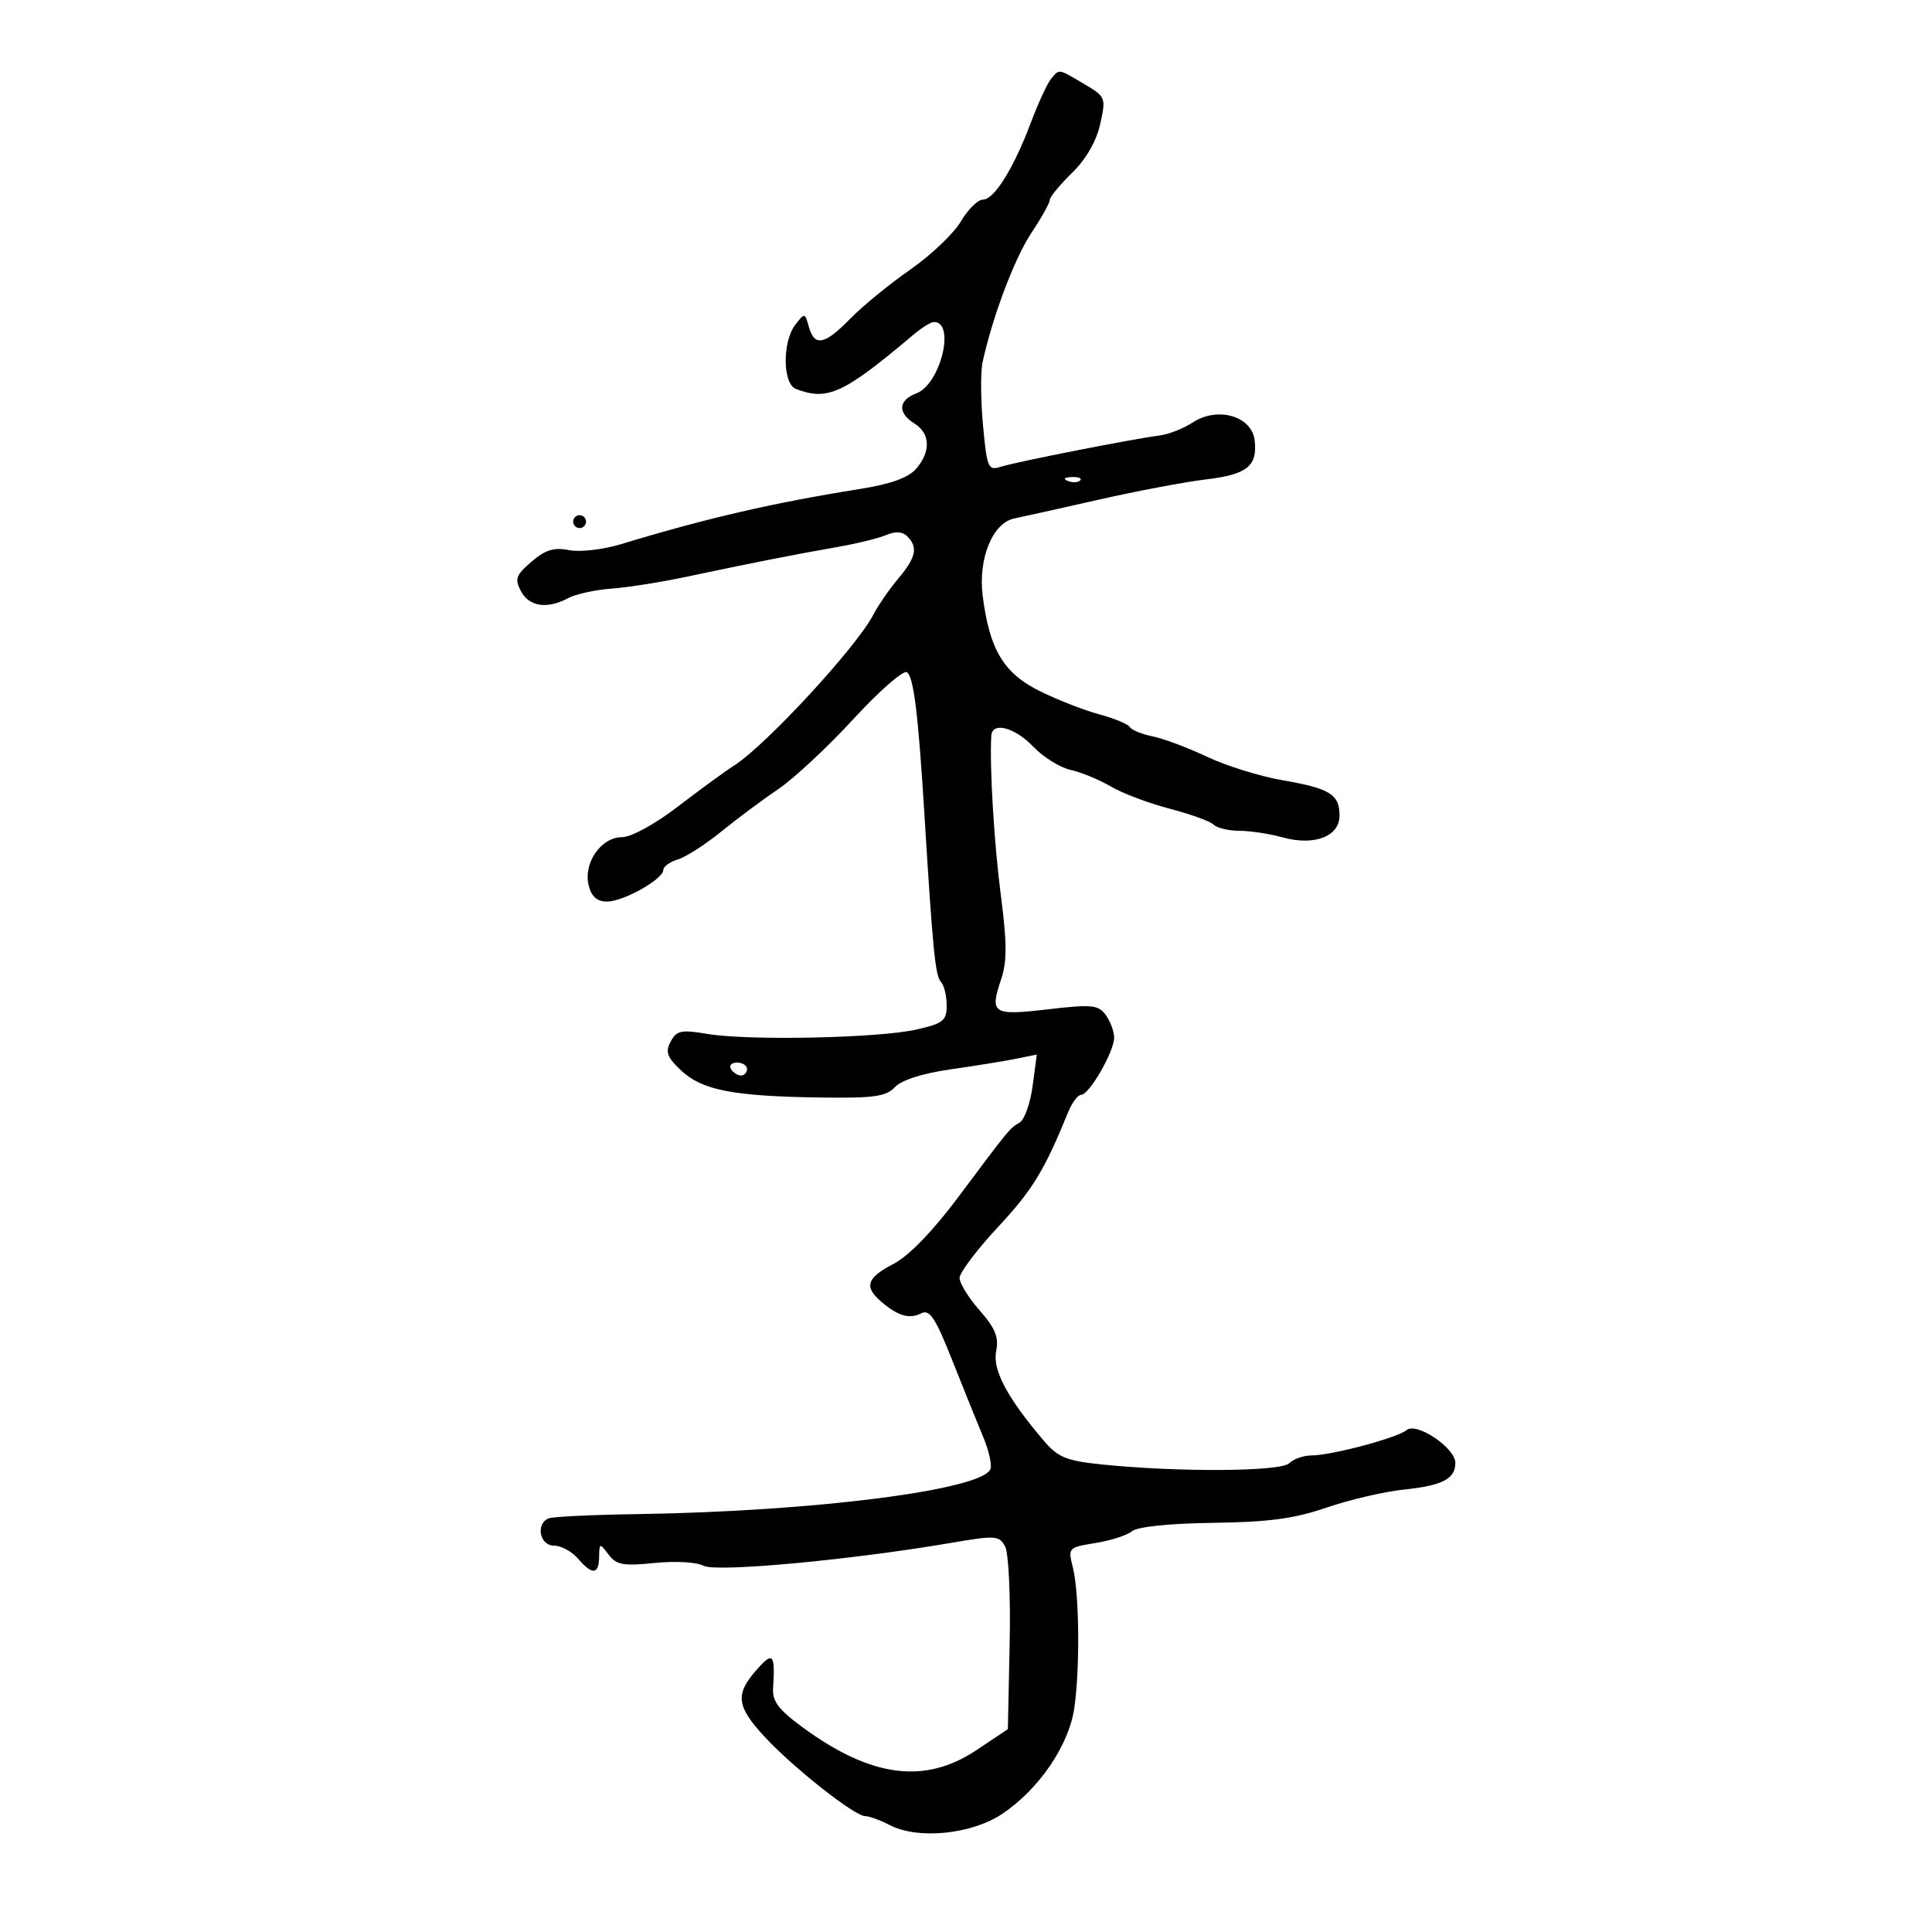 <svg xmlns="http://www.w3.org/2000/svg" width="300" height="300" viewBox="0 0 300 300" version="1.1">
	<path d="M 163.197 12.262 C 162.621 12.956, 161.220 15.994, 160.083 19.012 C 157.382 26.182, 154.380 31, 152.613 31 C 151.835 31, 150.295 32.530, 149.192 34.400 C 148.089 36.269, 144.557 39.628, 141.343 41.864 C 138.129 44.099, 133.947 47.519, 132.048 49.464 C 128.040 53.570, 126.481 53.881, 125.600 50.750 C 124.980 48.547, 124.936 48.540, 123.484 50.441 C 121.463 53.084, 121.528 59.605, 123.582 60.393 C 128.506 62.282, 130.978 61.142, 141.835 51.972 C 143.119 50.887, 144.555 50, 145.026 50 C 148.409 50, 146.039 59.655, 142.308 61.073 C 139.469 62.152, 139.341 64.107, 142 65.768 C 144.466 67.308, 144.566 70.125, 142.250 72.800 C 141.053 74.183, 138.288 75.173, 133.500 75.935 C 120.096 78.066, 109.674 80.473, 96.448 84.494 C 93.642 85.347, 90.047 85.759, 88.361 85.422 C 86.030 84.956, 84.677 85.373, 82.529 87.222 C 80.097 89.313, 79.884 89.915, 80.901 91.814 C 82.185 94.215, 84.979 94.617, 88.240 92.872 C 89.400 92.251, 92.407 91.591, 94.924 91.406 C 97.441 91.220, 102.650 90.399, 106.500 89.581 C 116.292 87.500, 123.587 86.061, 130 84.944 C 133.025 84.417, 136.457 83.573, 137.627 83.070 C 139.028 82.467, 140.138 82.538, 140.877 83.277 C 142.580 84.980, 142.247 86.553, 139.488 89.832 C 138.107 91.473, 136.363 94, 135.612 95.446 C 133.002 100.478, 118.922 115.736, 114 118.866 C 112.625 119.741, 108.700 122.604, 105.279 125.228 C 101.666 127.999, 98.007 130, 96.552 130 C 93.317 130, 90.543 134.041, 91.409 137.493 C 91.846 139.234, 92.720 139.999, 94.269 139.996 C 96.812 139.992, 103 136.509, 103 135.082 C 103 134.561, 104.013 133.830, 105.250 133.457 C 106.487 133.084, 109.525 131.135, 112 129.125 C 114.475 127.116, 118.468 124.141, 120.873 122.515 C 123.278 120.889, 128.518 116.002, 132.518 111.655 C 136.517 107.308, 140.252 104.037, 140.816 104.386 C 141.872 105.039, 142.580 110.781, 143.546 126.500 C 144.833 147.440, 145.236 151.549, 146.095 152.450 C 146.593 152.973, 147 154.615, 147 156.100 C 147 158.504, 146.478 158.919, 142.250 159.877 C 136.418 161.199, 116.183 161.618, 109.849 160.548 C 105.784 159.861, 105.065 160.011, 104.142 161.735 C 103.275 163.355, 103.570 164.163, 105.793 166.251 C 109.030 169.292, 113.900 170.231, 127.415 170.422 C 135.702 170.539, 137.599 170.273, 138.967 168.805 C 139.980 167.718, 143.249 166.671, 147.551 166.057 C 151.373 165.511, 155.962 164.769, 157.748 164.408 L 160.996 163.751 160.347 168.625 C 159.990 171.306, 159.085 173.864, 158.335 174.308 C 156.731 175.258, 156.860 175.101, 148.783 185.905 C 144.826 191.198, 141.112 195.030, 138.750 196.253 C 134.563 198.423, 134.120 199.802, 136.859 202.148 C 139.438 204.356, 141.231 204.867, 143.077 203.922 C 144.353 203.269, 145.271 204.675, 147.897 211.308 C 149.681 215.813, 151.835 221.148, 152.683 223.163 C 153.531 225.177, 154.037 227.388, 153.808 228.077 C 152.721 231.338, 126.533 234.698, 99 235.109 C 92.125 235.211, 85.938 235.502, 85.250 235.755 C 83.142 236.529, 83.763 240, 86.010 240 C 87.115 240, 88.790 240.900, 89.732 242 C 91.965 244.608, 92.993 244.530, 93.032 241.750 C 93.062 239.582, 93.116 239.569, 94.497 241.393 C 95.715 243.003, 96.786 243.199, 101.633 242.698 C 104.838 242.368, 108.173 242.558, 109.247 243.132 C 111.202 244.178, 132.216 242.229, 147.796 239.556 C 154.578 238.392, 155.162 238.433, 156.075 240.141 C 156.622 241.161, 156.934 247.868, 156.779 255.239 L 156.500 268.500 151.637 271.750 C 143.631 277.101, 135.294 276.021, 124.688 268.260 C 120.895 265.484, 119.912 264.185, 120.044 262.120 C 120.386 256.774, 120.034 256.389, 117.468 259.306 C 114.123 263.109, 114.351 264.960, 118.750 269.709 C 123.192 274.503, 132.692 281.997, 134.340 282.006 C 134.978 282.010, 136.692 282.634, 138.149 283.395 C 142.522 285.676, 150.845 284.853, 155.609 281.668 C 161.323 277.848, 165.968 271.042, 166.813 265.253 C 167.713 259.085, 167.596 247.351, 166.594 243.393 C 165.821 240.340, 165.881 240.275, 170.104 239.599 C 172.467 239.221, 175.024 238.395, 175.787 237.762 C 176.623 237.068, 181.604 236.554, 188.336 236.467 C 196.982 236.354, 200.966 235.820, 206 234.096 C 209.575 232.872, 214.975 231.614, 218 231.300 C 224.003 230.677, 226.009 229.628, 225.983 227.128 C 225.958 224.815, 219.960 220.788, 218.431 222.058 C 216.968 223.272, 206.739 226, 203.651 226 C 202.413 226, 200.853 226.547, 200.185 227.215 C 198.880 228.520, 182.911 228.621, 171.074 227.398 C 165.571 226.830, 164.277 226.299, 162.074 223.709 C 156.405 217.047, 154.104 212.731, 154.681 209.845 C 155.119 207.657, 154.556 206.258, 152.121 203.485 C 150.404 201.530, 149 199.260, 149 198.440 C 149 197.620, 151.685 194.064, 154.966 190.537 C 160.336 184.765, 162.156 181.786, 165.837 172.750 C 166.453 171.238, 167.372 170, 167.880 170 C 169.135 170, 173 163.307, 173 161.134 C 173 160.171, 172.416 158.583, 171.702 157.607 C 170.548 156.029, 169.552 155.931, 162.722 156.726 C 154.108 157.728, 153.651 157.430, 155.474 152 C 156.381 149.300, 156.366 146.329, 155.409 139 C 154.364 130.993, 153.647 119.025, 153.927 114.250 C 154.058 112.016, 157.557 112.928, 160.453 115.951 C 162.009 117.575, 164.623 119.198, 166.264 119.558 C 167.905 119.918, 170.706 121.074, 172.490 122.126 C 174.273 123.179, 178.380 124.729, 181.616 125.571 C 184.852 126.414, 187.927 127.530, 188.450 128.052 C 188.972 128.573, 190.772 129.003, 192.450 129.006 C 194.127 129.009, 197.138 129.466, 199.141 130.022 C 204.074 131.393, 208 129.897, 208 126.647 C 208 123.349, 206.515 122.427, 199.174 121.162 C 195.694 120.563, 190.414 118.922, 187.439 117.515 C 184.465 116.108, 180.665 114.683, 178.995 114.349 C 177.325 114.015, 175.724 113.362, 175.437 112.898 C 175.150 112.434, 173.022 111.547, 170.708 110.928 C 168.394 110.308, 164.250 108.693, 161.500 107.338 C 155.851 104.554, 153.644 100.879, 152.591 92.500 C 151.867 86.736, 154.137 81.190, 157.500 80.508 C 158.600 80.284, 164.450 78.981, 170.500 77.612 C 176.550 76.242, 184.074 74.819, 187.220 74.449 C 193.642 73.694, 195.291 72.375, 194.822 68.368 C 194.381 64.603, 189.063 63.073, 185.205 65.601 C 183.771 66.541, 181.451 67.452, 180.049 67.626 C 176.031 68.125, 157.724 71.729, 155.401 72.478 C 153.439 73.110, 153.258 72.690, 152.641 66.042 C 152.277 62.130, 152.249 57.708, 152.578 56.215 C 154.151 49.081, 157.547 40.086, 160.136 36.200 C 161.711 33.835, 163 31.524, 163 31.064 C 163 30.604, 164.551 28.714, 166.447 26.864 C 168.626 24.737, 170.240 21.949, 170.834 19.282 C 171.753 15.156, 171.698 15.019, 168.329 13.032 C 164.261 10.631, 164.519 10.670, 163.197 12.262 M 165.813 74.683 C 166.534 74.972, 167.397 74.936, 167.729 74.604 C 168.061 74.272, 167.471 74.036, 166.417 74.079 C 165.252 74.127, 165.015 74.364, 165.813 74.683 M 89 81 C 89 81.550, 89.450 82, 90 82 C 90.550 82, 91 81.550, 91 81 C 91 80.450, 90.550 80, 90 80 C 89.450 80, 89 80.450, 89 81 M 113.500 166 C 113.840 166.550, 114.541 167, 115.059 167 C 115.577 167, 116 166.550, 116 166 C 116 165.450, 115.298 165, 114.441 165 C 113.584 165, 113.160 165.450, 113.500 166" stroke="none" fill="black" fill-rule="evenodd"/>
</svg>